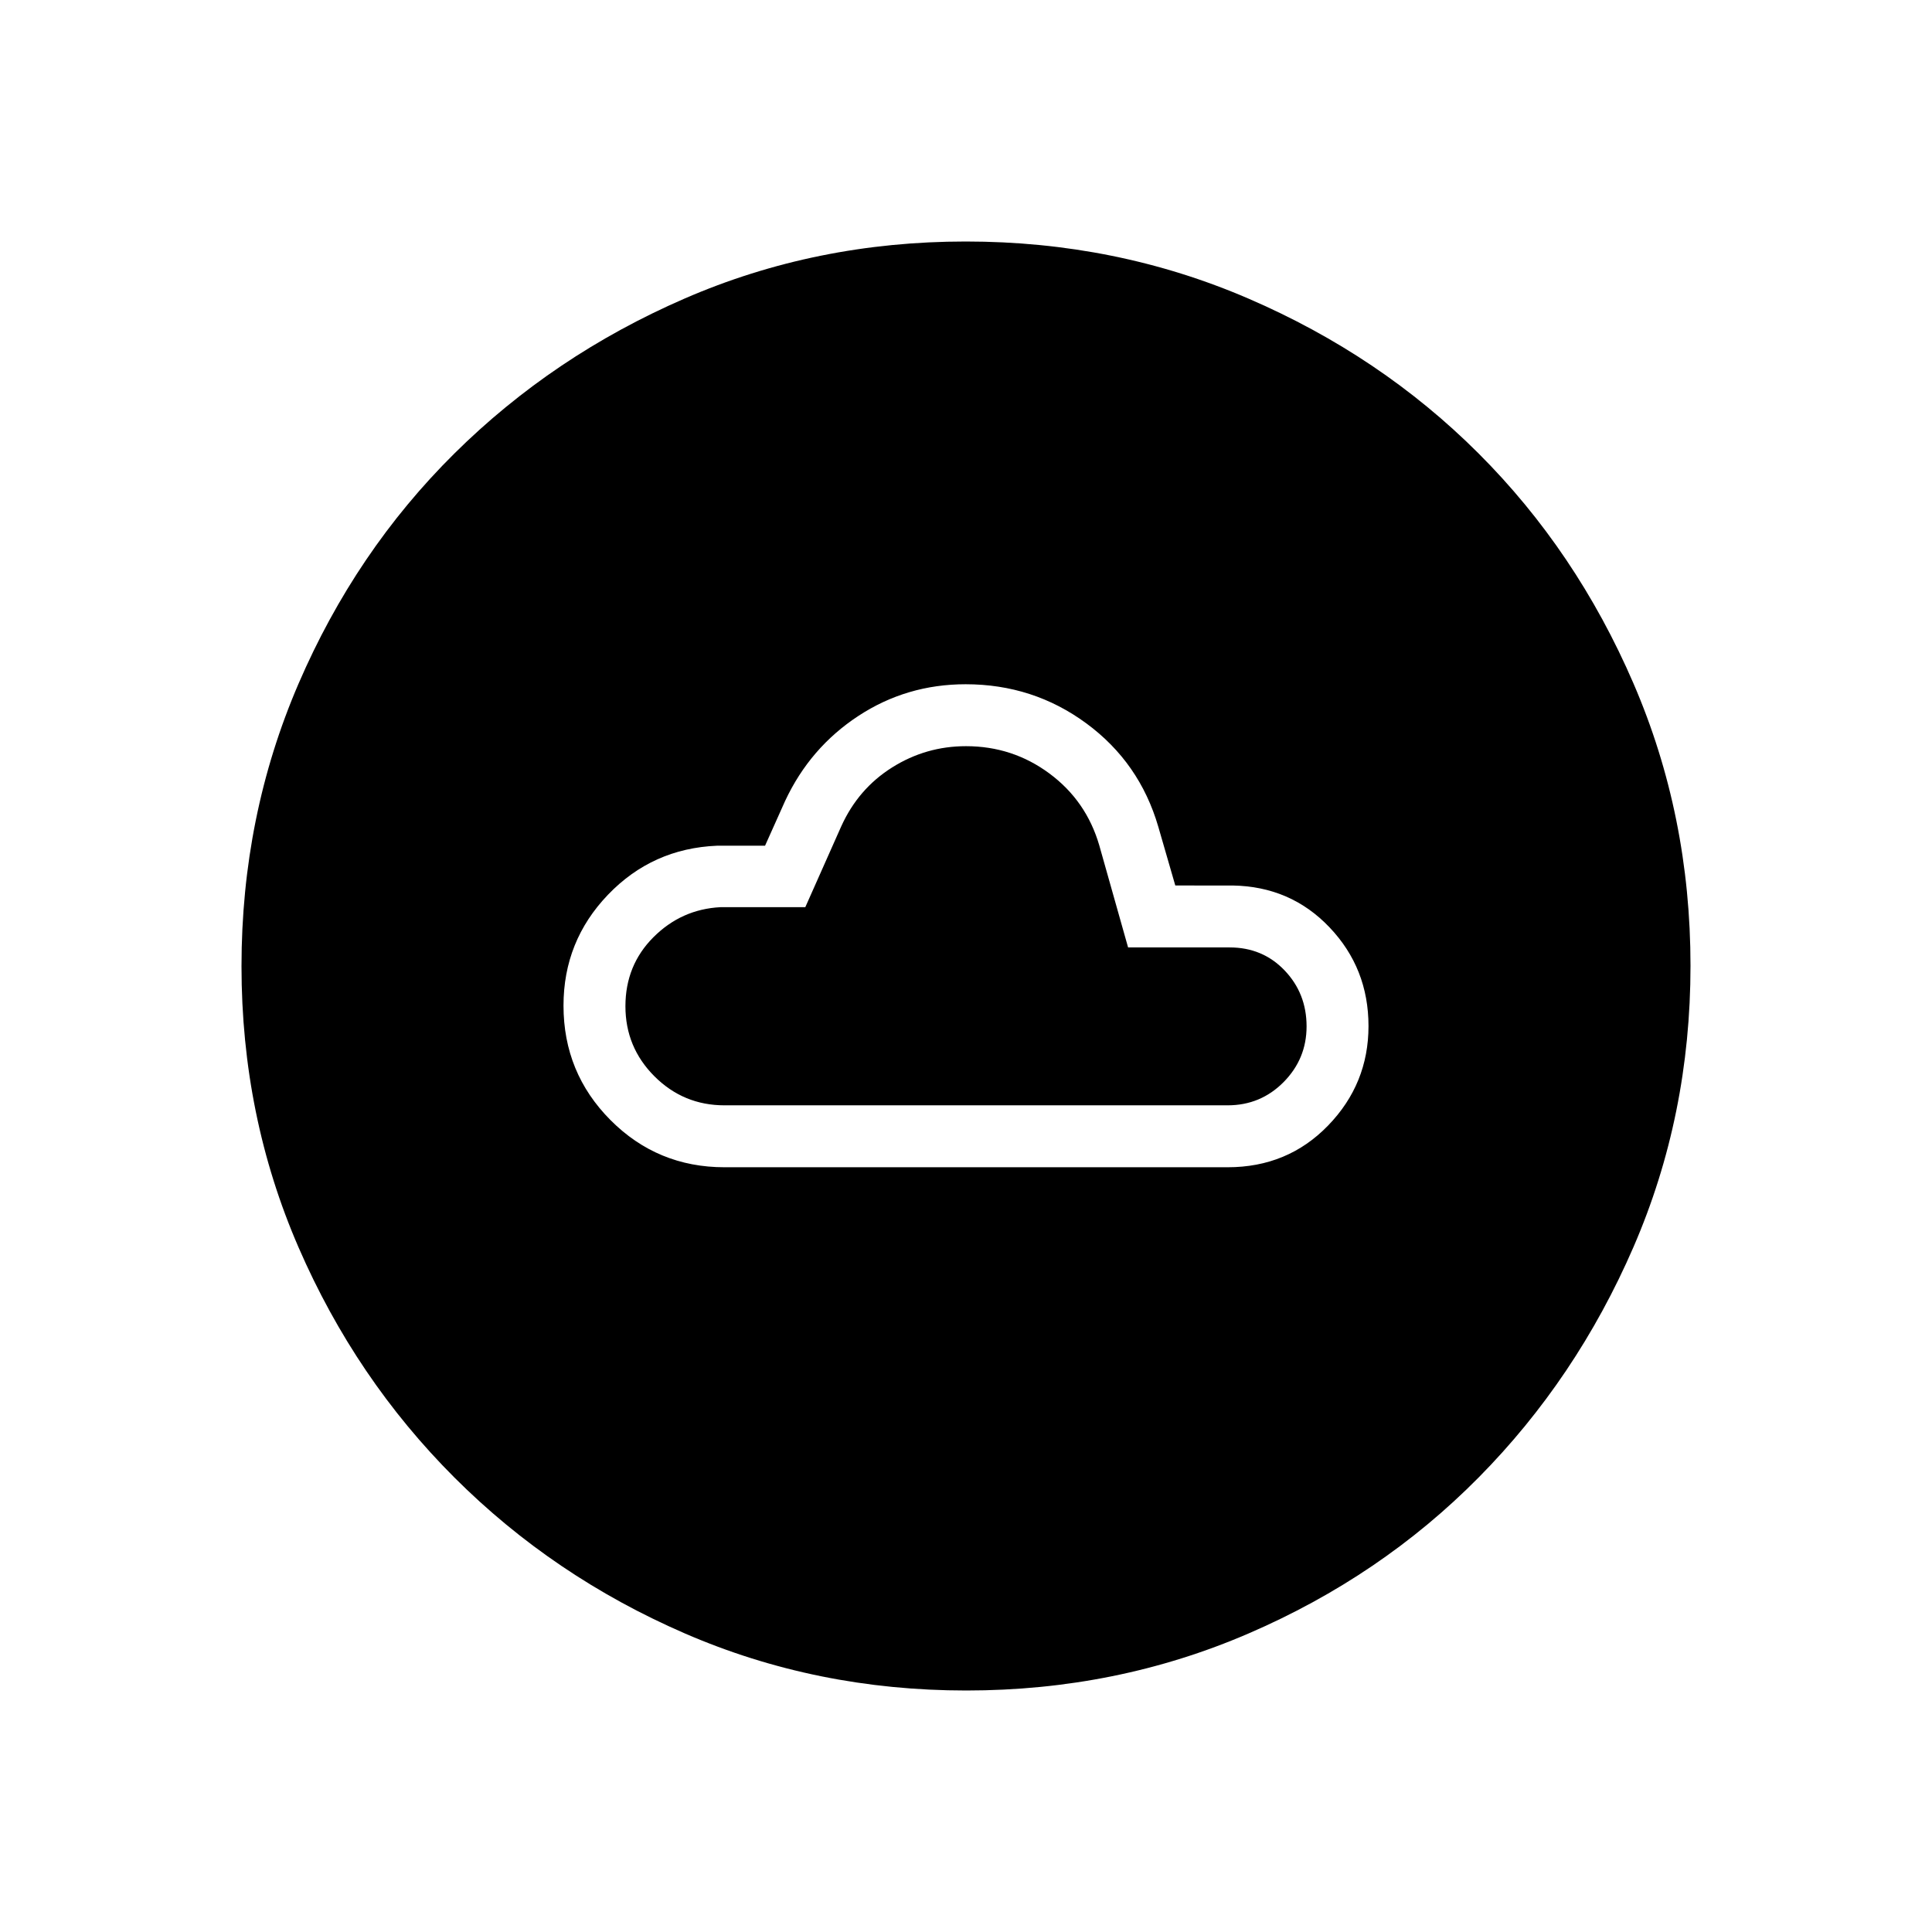 <svg xmlns="http://www.w3.org/2000/svg" height="48" viewBox="0 -960 960 960" width="48"><path d="M360-380h250q29.85 0 49.92-20.73Q680-421.45 680-450.15q0-28.7-19.35-49.04-19.34-20.35-48.19-20.81H584l-8.46-29.23q-9.29-31.85-35.72-51.31-26.42-19.46-60-19.46-29.28 0-53.28 15.73t-36.39 42.19l-10 22.31h-23.84q-32.13 1.34-54.22 24.37Q280-492.36 280-460.31q0 33.39 23.33 56.85Q326.67-380 360-380Zm0-30.77q-20.38 0-34.81-14.42-14.42-14.43-14.42-34.81 0-20.38 13.92-34.31 13.93-13.92 33.31-14.92h42.15L418-549.38q8.46-18.7 25.27-29.27 16.81-10.58 36.73-10.58 23.15 0 41.46 13.58 18.31 13.57 24.77 35.73l14.31 50.69H611q16.38 0 27.31 11.42 10.92 11.43 10.92 27.81 0 16.15-11.42 27.69-11.43 11.54-27.81 11.54H360ZM480.13-120q-74.44 0-139.79-28.34t-114.48-77.42q-49.13-49.08-77.49-114.37Q120-405.42 120-479.87q0-74.67 28.34-140.41 28.34-65.73 77.42-114.36 49.08-48.63 114.37-76.99Q405.42-840 479.87-840q74.67 0 140.41 28.34 65.73 28.34 114.36 76.92 48.63 48.58 76.99 114.26Q840-554.81 840-480.13q0 74.44-28.34 139.79t-76.92 114.48q-48.58 49.13-114.26 77.49Q554.81-120 480.13-120Z"/></svg>